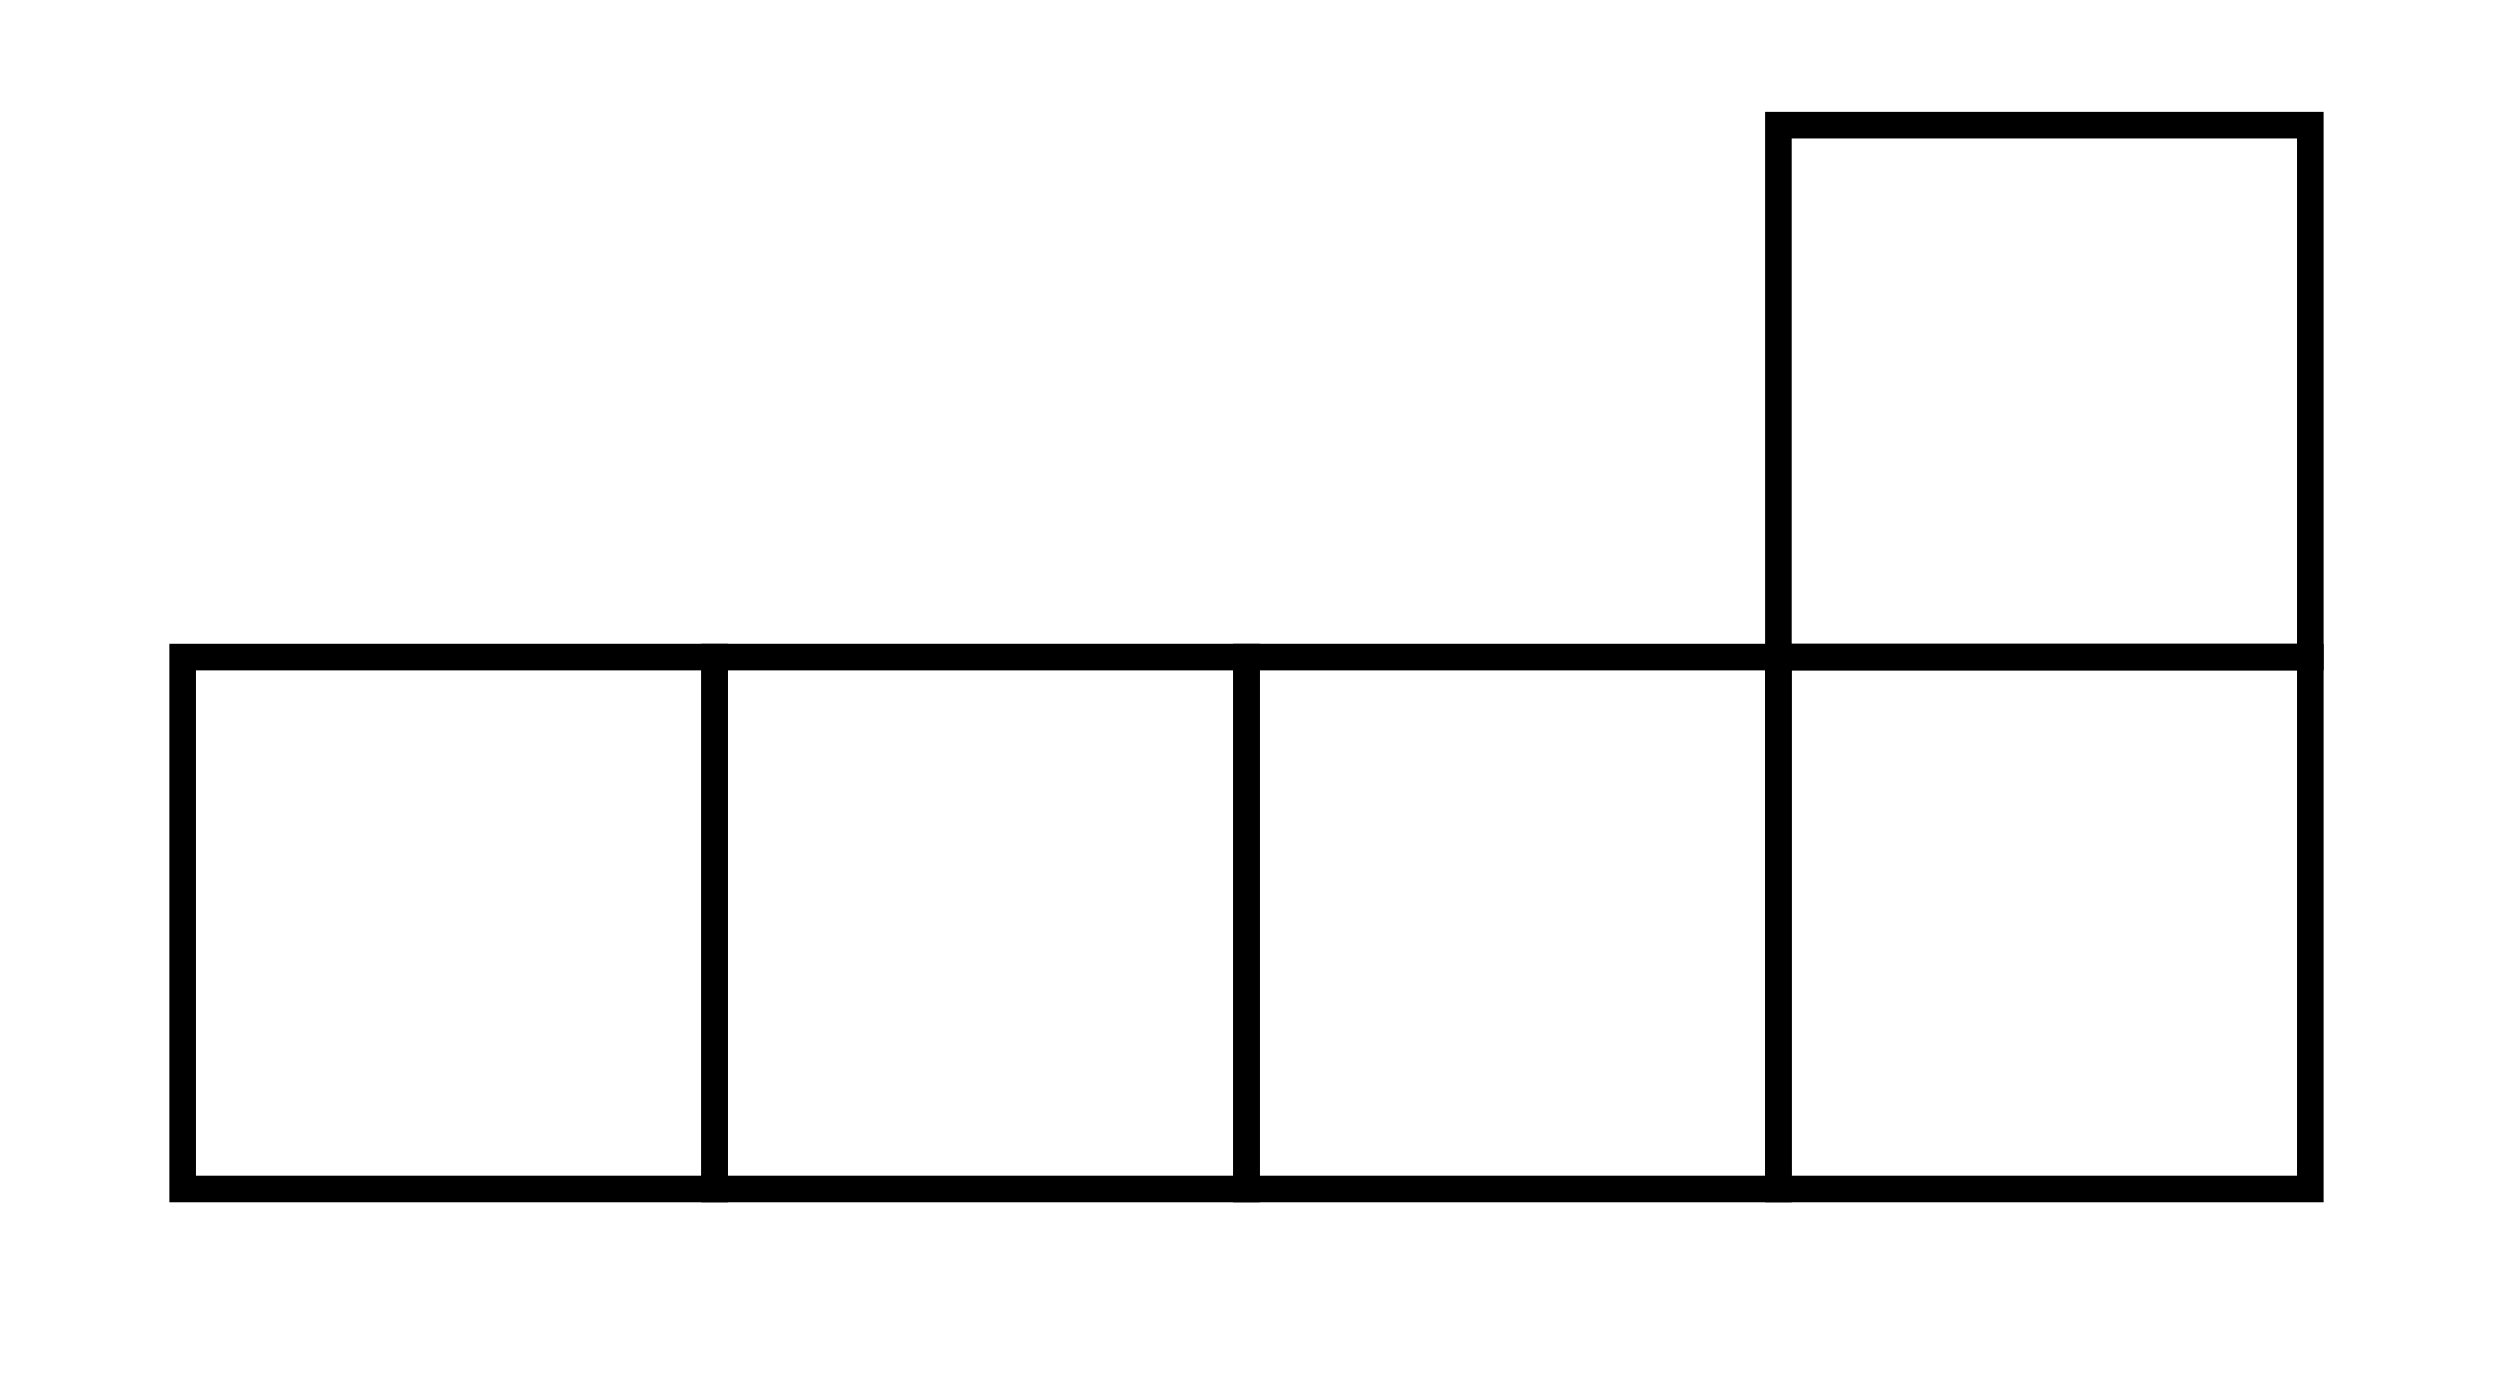 <?xml version="1.0" encoding="utf-8"?>
<!-- Generator: Adobe Adobe Illustrator 24.2.0, SVG Export Plug-In . SVG Version: 6.00 Build 0)  -->
<svg version="1.1" id="Layer_1" xmlns="http://www.w3.org/2000/svg" xmlns:xlink="http://www.w3.org/1999/xlink" x="0px" y="0px"
	 width="470px" height="260px" viewBox="0 0 470 260" style="enable-background:new 0 0 470 260;" xml:space="preserve">
<style type="text/css">
	.st0{fill:none;stroke:#000000;stroke-width:5;stroke-miterlimit:10;}
</style>
<rect x="34.34" y="123.53" class="st0" width="100" height="100"/>
<rect x="134.34" y="123.53" class="st0" width="100" height="100"/>
<rect x="234.34" y="123.53" class="st0" width="100" height="100"/>
<rect x="334.34" y="123.53" class="st0" width="100" height="100"/>
<rect x="334.34" y="23.53" class="st0" width="100" height="100"/>
</svg>
